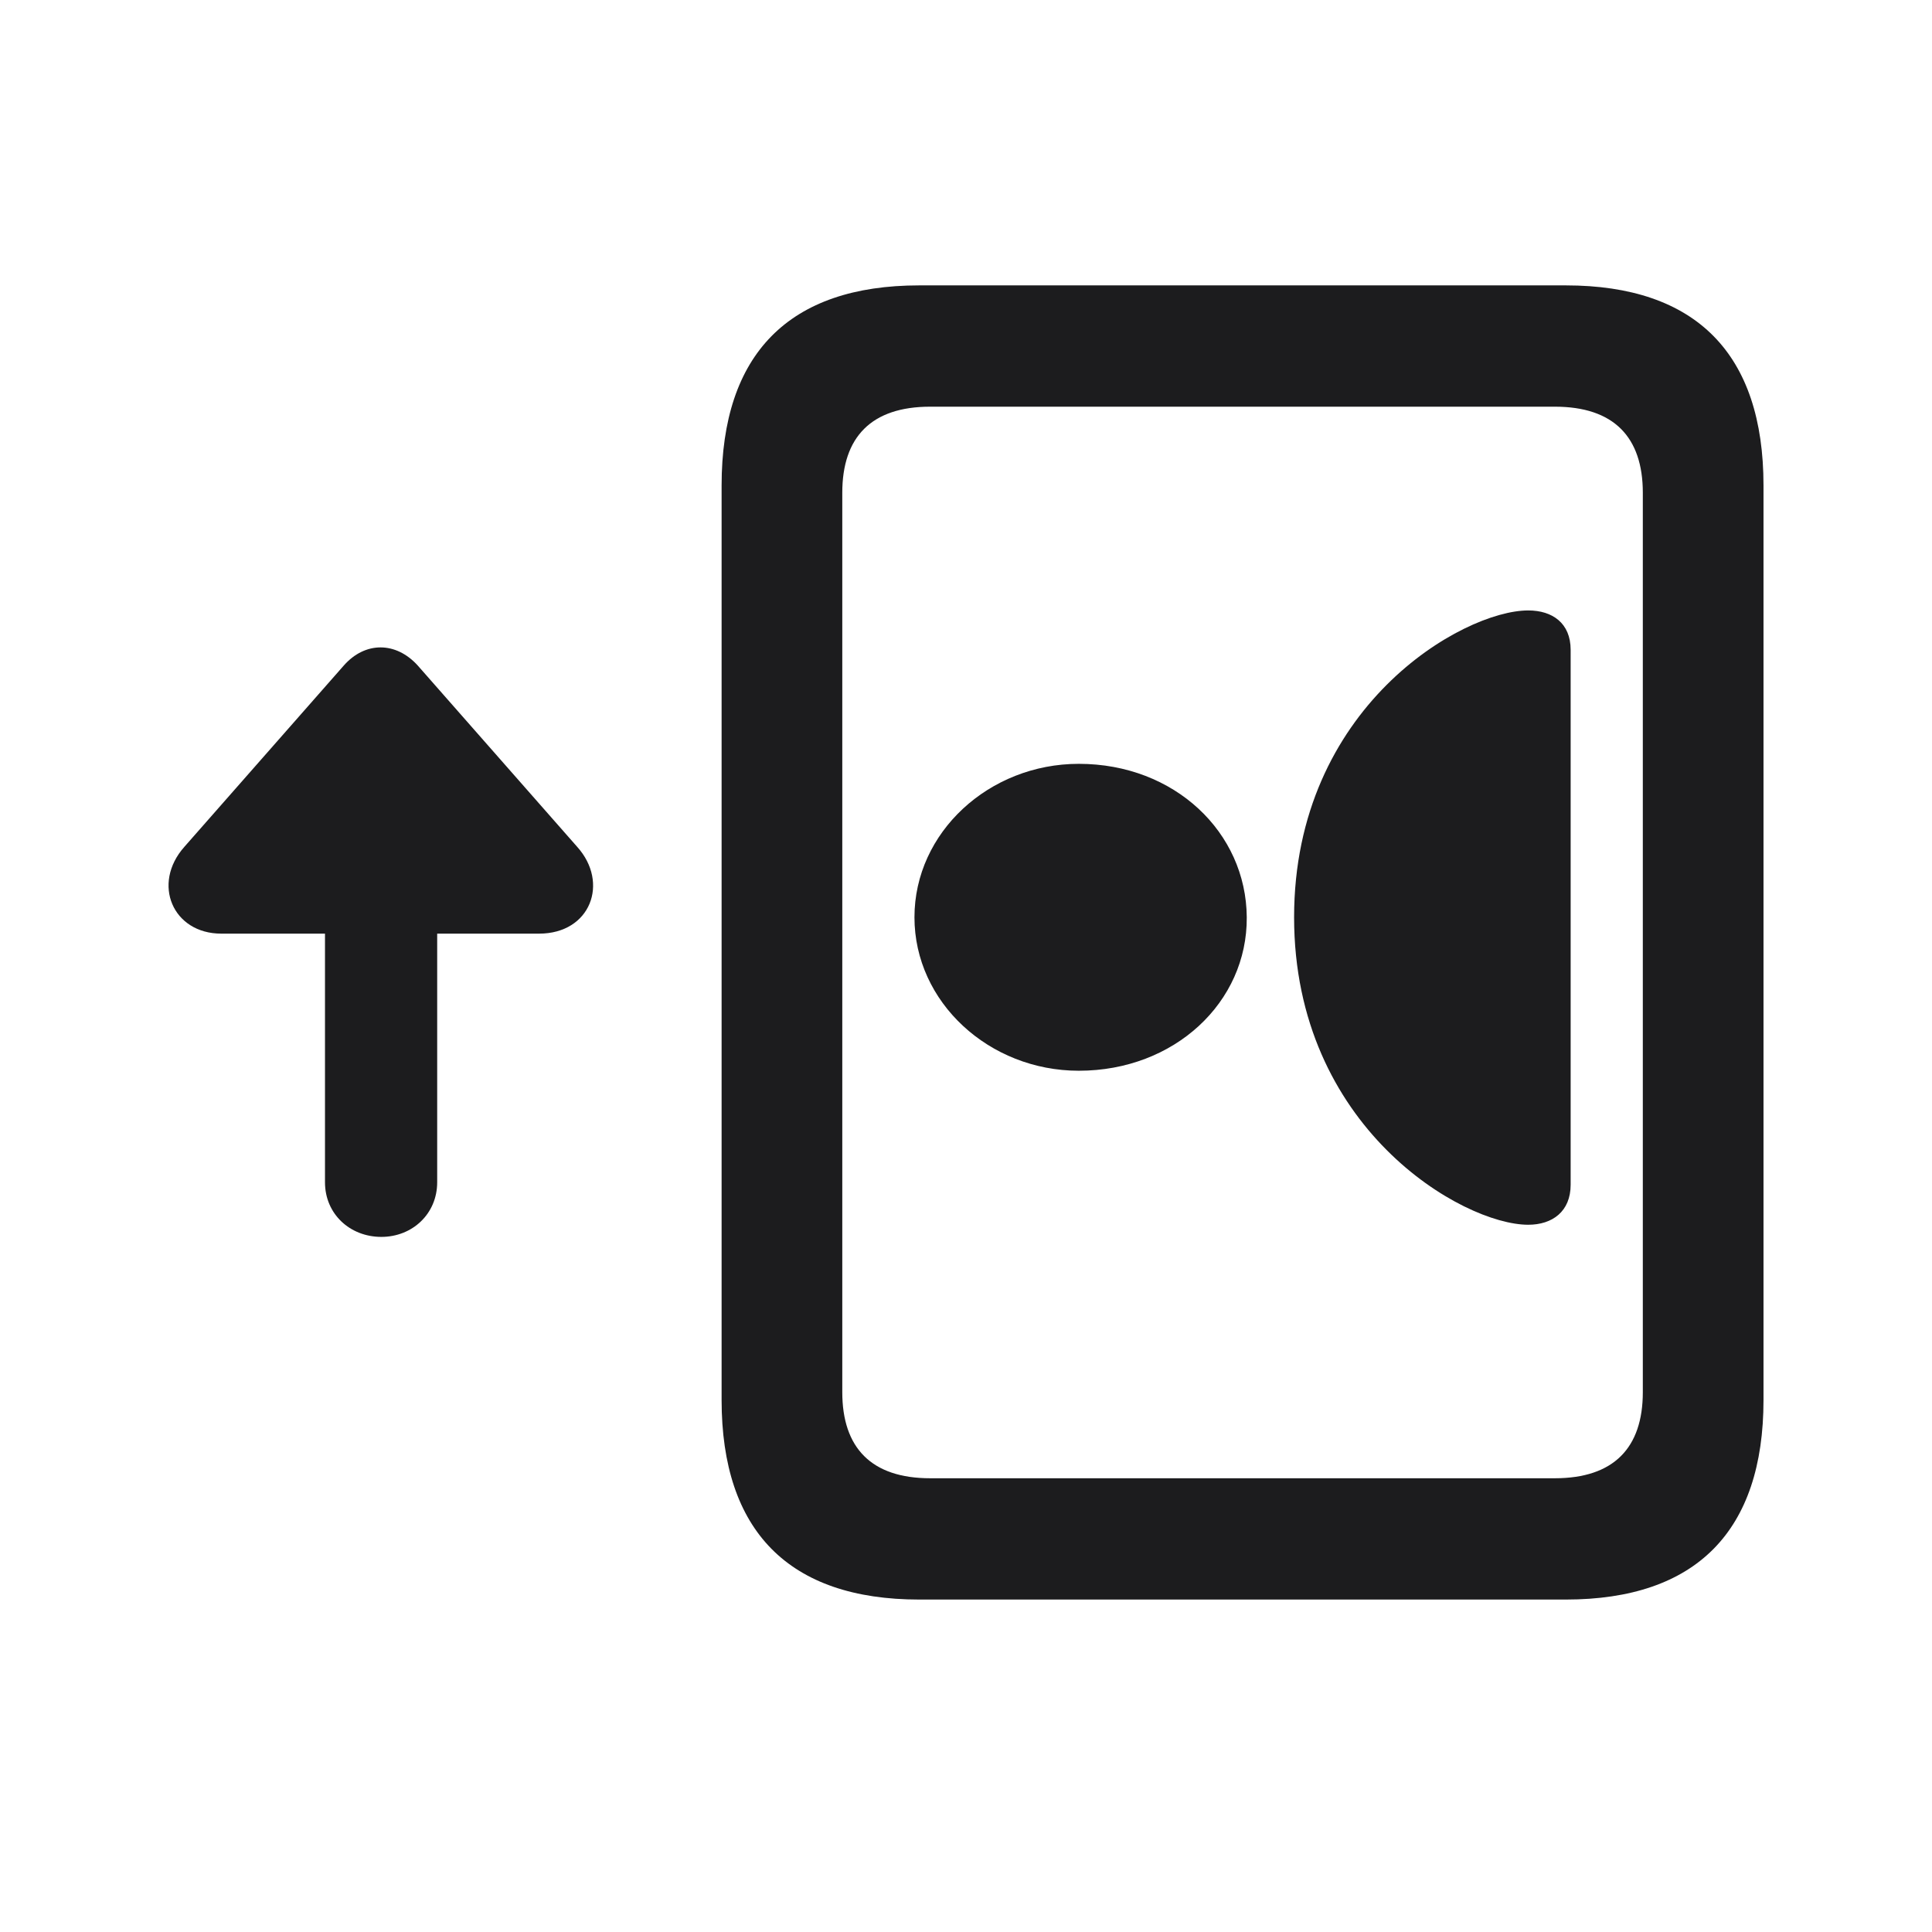<svg width="28" height="28" viewBox="0 0 28 28" fill="none" xmlns="http://www.w3.org/2000/svg">
<path d="M10.458 20.29C10.458 22.189 11.434 23.182 13.323 23.182H22.692C24.582 23.182 25.558 22.189 25.558 20.29V7.036C25.558 5.129 24.582 4.136 22.692 4.136H13.323C11.434 4.136 10.458 5.129 10.458 7.036V20.29ZM12.207 20.176V7.142C12.207 6.333 12.629 5.894 13.481 5.894H22.534C23.387 5.894 23.809 6.333 23.809 7.142V20.176C23.809 20.984 23.387 21.424 22.534 21.424H13.481C12.629 21.424 12.207 20.984 12.207 20.176ZM22.763 9.418C22.763 9.031 22.499 8.847 22.148 8.847C21.198 8.847 18.755 10.244 18.755 13.294C18.755 16.344 21.198 17.75 22.148 17.75C22.499 17.75 22.763 17.557 22.763 17.17V9.418ZM2.671 12.274C2.196 12.81 2.504 13.531 3.207 13.531H4.71V17.135C4.71 17.592 5.07 17.926 5.527 17.926C5.976 17.926 6.336 17.592 6.336 17.135V13.531H7.812C8.56 13.531 8.832 12.793 8.366 12.274L6.055 9.646C5.738 9.295 5.29 9.295 4.982 9.646L2.671 12.274ZM18.069 13.294C18.061 12.063 17.023 11.07 15.635 11.07C14.334 11.07 13.253 12.063 13.253 13.294C13.253 14.524 14.334 15.518 15.635 15.518C17.023 15.518 18.078 14.524 18.069 13.294Z" fill="#1C1C1E"/>
</svg>
